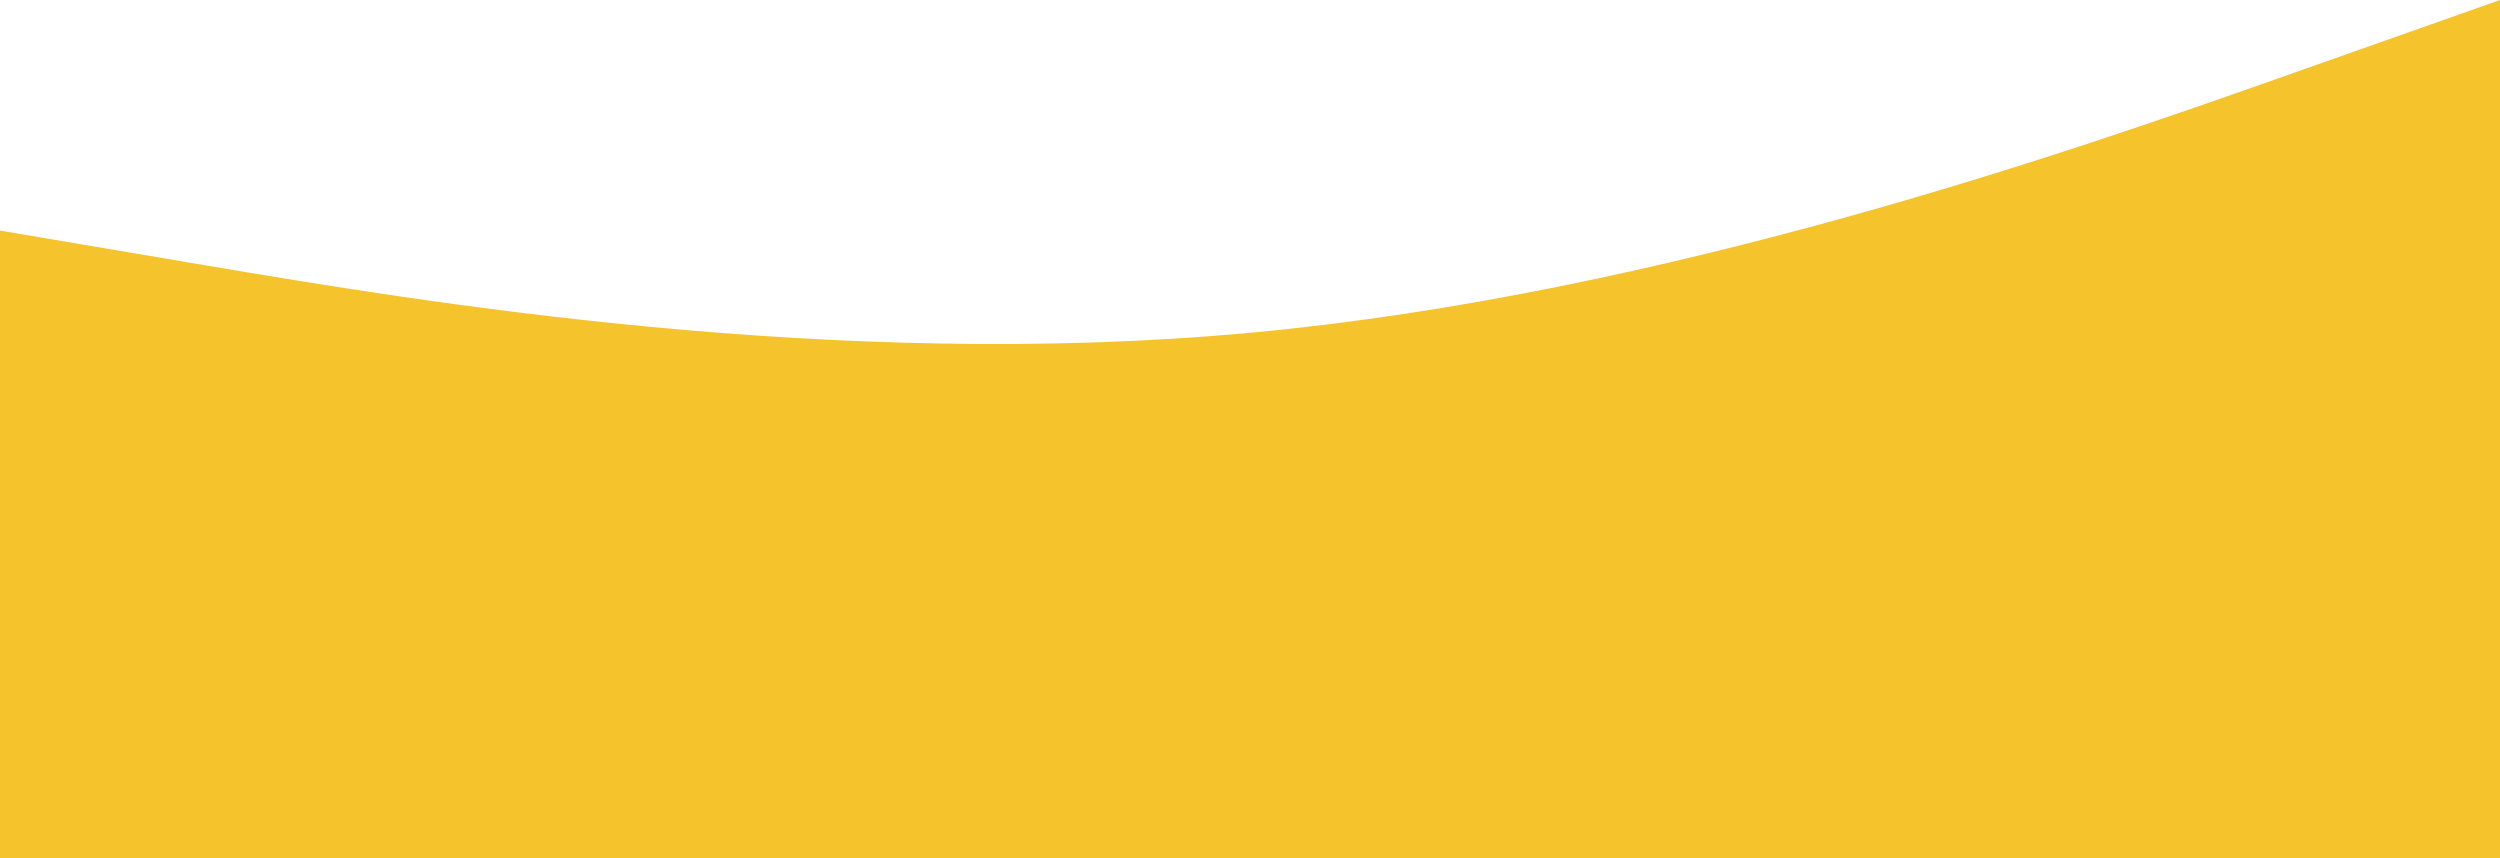 <svg xmlns="http://www.w3.org/2000/svg" xmlns:xlink="http://www.w3.org/1999/xlink" id="visual" version="1.1" viewBox="0 142 900 309"><path d="M0 225L75 237.7C150 250.3 300 275.7 450 261.8C600 248 750 195 825 168.5L900 142L900 451L825 451C750 451 600 451 450 451C300 451 150 451 75 451L0 451Z" fill="#F5C32C" stroke-linecap="round" stroke-linejoin="miter"/></svg>